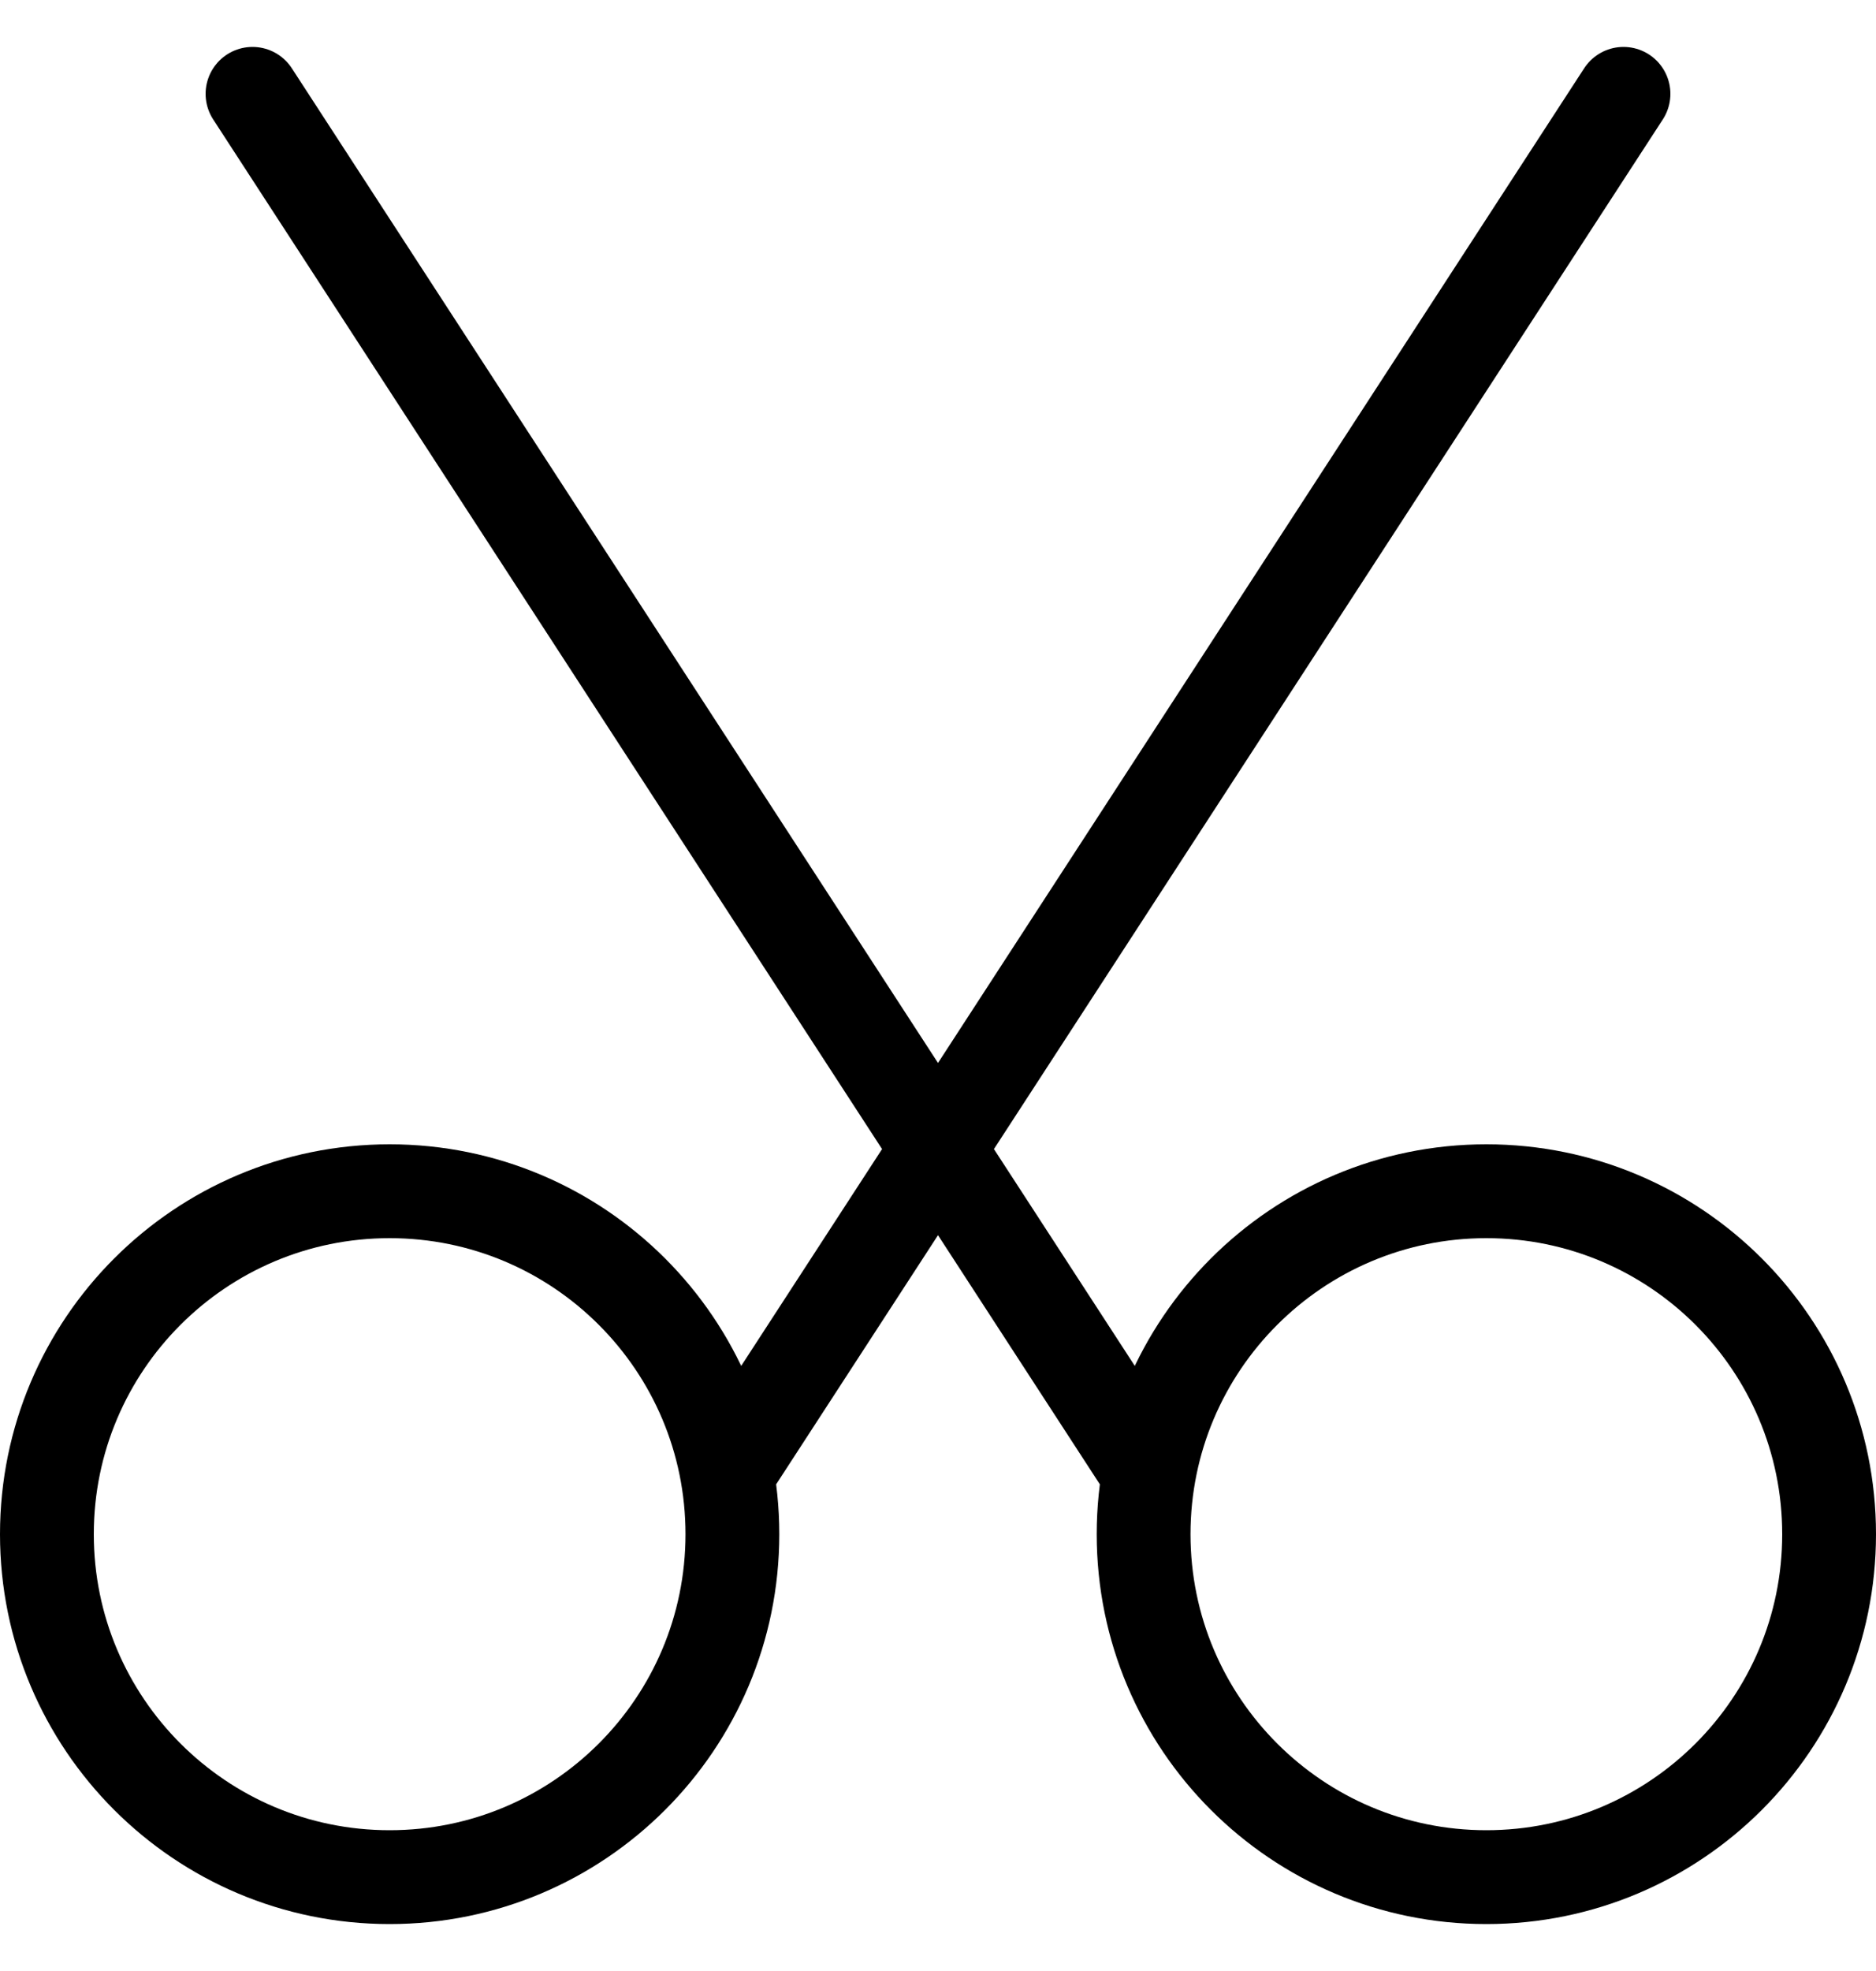 <svg width="20" height="21" viewBox="0 0 20 21" fill="none" xmlns="http://www.w3.org/2000/svg">
<path d="M12.192 15.615L2.692 1M7.808 15.615L17.308 1M19.5 16.346C19.5 18.364 17.864 20 15.846 20C13.828 20 12.192 18.364 12.192 16.346C12.192 14.328 13.828 12.692 15.846 12.692C17.864 12.692 19.5 14.328 19.5 16.346ZM7.808 16.346C7.808 18.364 6.172 20 4.154 20C2.136 20 0.5 18.364 0.5 16.346C0.5 14.328 2.136 12.692 4.154 12.692C6.172 12.692 7.808 14.328 7.808 16.346Z" stroke="black" stroke-linecap="round" stroke-linejoin="round"/>
</svg>
